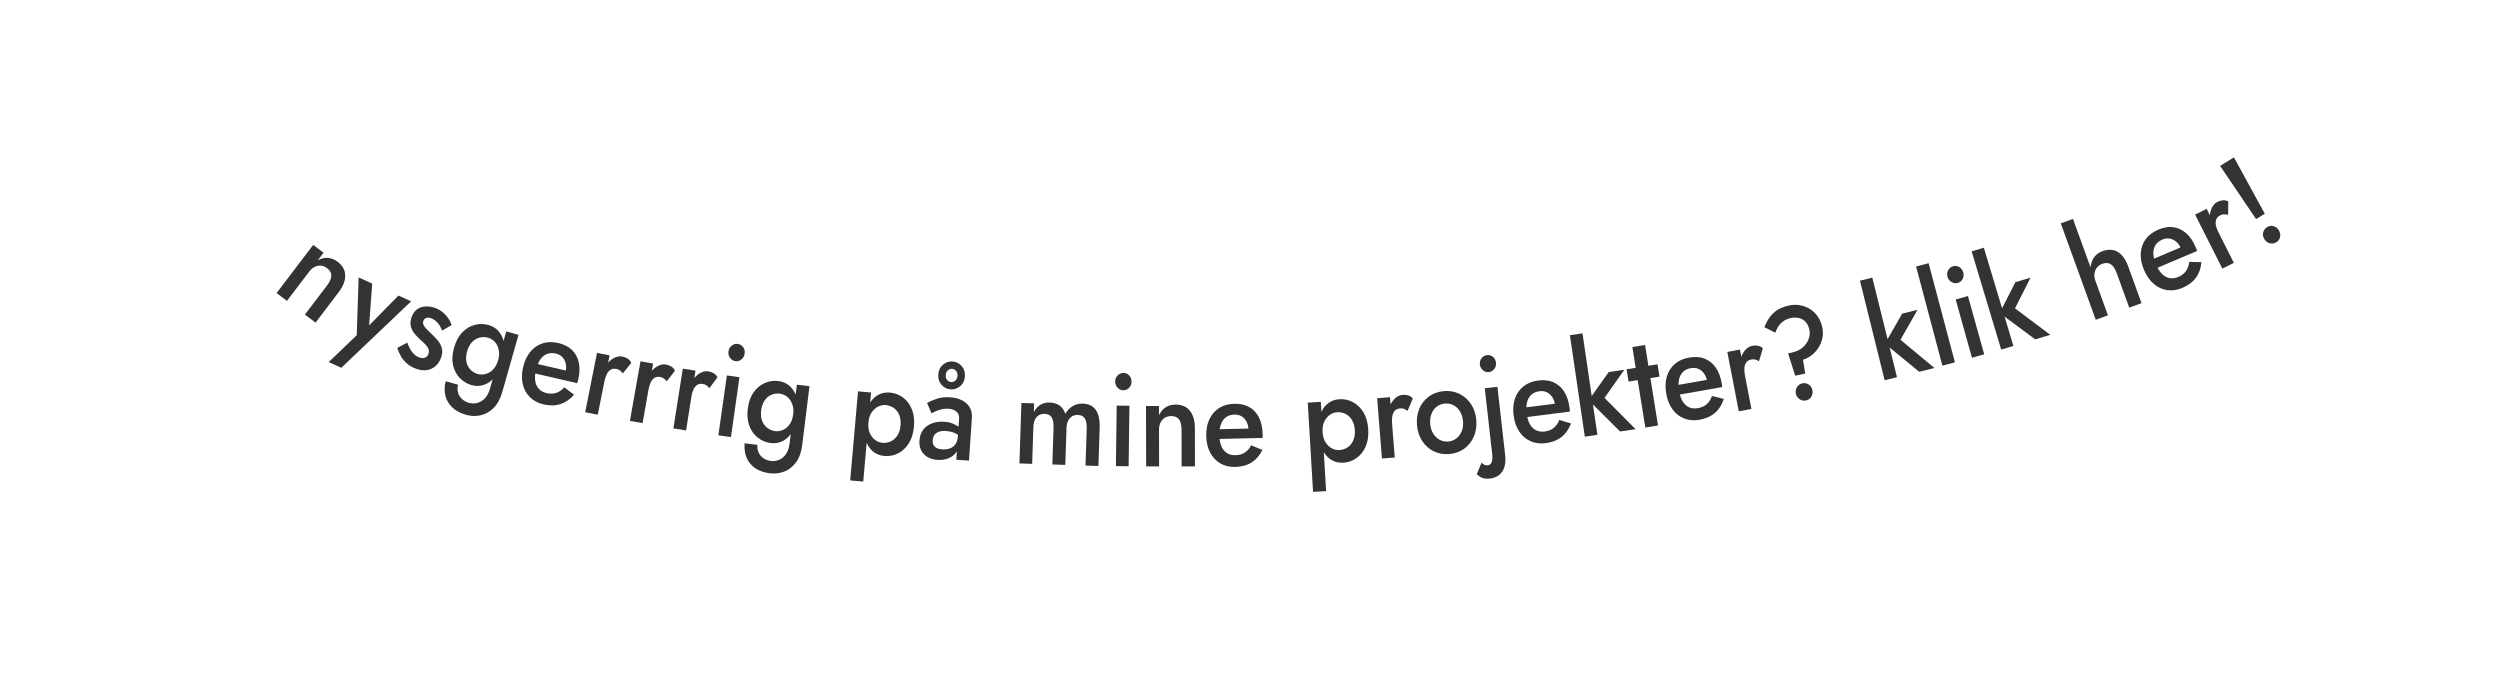 <?xml version="1.0" encoding="UTF-8"?><svg id="Layer_1" xmlns="http://www.w3.org/2000/svg" viewBox="0 0 750.54 204.78"><defs><style>.cls-1{fill:none;}.cls-2{fill:#333;}</style></defs><path class="cls-1" d="M147.92,20.01c-61.21,24.85-72.25,42.45-71.6,53.72,2.45,42.17,173.11,73.02,321.08,65.04,147.59-7.96,310.78-56.62,308.85-93.95-.63-12.32-19.53-28.81-106.34-44.82"/><path class="cls-2" d="M99.46,82.76c.01-.85-.4-1.6-1.25-2.24-.57-.44-1.18-.69-1.82-.76-.64-.07-1.27.04-1.89.35-.62.3-1.18.78-1.67,1.43l-6.69,8.8-3.1-2.36,10.99-14.46,3.1,2.36-1.7,2.23c1.07-.54,2.1-.77,3.08-.69.98.08,1.93.47,2.85,1.17,1.49,1.13,2.25,2.5,2.28,4.09.03,1.59-.62,3.26-1.94,5l-6.97,9.18-3.19-2.42,6.69-8.8c.81-1.07,1.22-2.03,1.24-2.88Z"/><path class="cls-2" d="M102.45,110.41l-3.77-1.72,8.42-8.05.57-17.35,4.07,1.85-1.13,15.28-1.62-.87,10.63-10.82,3.81,1.73-20.97,19.96Z"/><path class="cls-2" d="M123.22,104.94c.36.61.76,1.12,1.21,1.51.45.4.93.69,1.45.87.66.23,1.23.25,1.72.06.49-.19.83-.57,1.03-1.14.17-.5.18-.98.01-1.44-.17-.46-.47-.92-.9-1.36-.43-.44-.95-.93-1.55-1.45-.6-.55-1.17-1.15-1.72-1.8-.55-.65-.92-1.39-1.13-2.22-.21-.83-.13-1.75.23-2.77.37-1.04.92-1.82,1.65-2.35.73-.52,1.57-.81,2.52-.85.95-.04,1.89.1,2.85.44.86.3,1.62.73,2.29,1.27.66.54,1.22,1.14,1.68,1.81.45.66.8,1.36,1.03,2.08l-2.88,1.66c-.29-.85-.72-1.62-1.29-2.3-.58-.68-1.25-1.15-2.02-1.43-.52-.18-1-.21-1.42-.08-.43.13-.72.43-.89.9-.14.4-.11.81.08,1.22.2.42.51.84.93,1.27.42.43.9.89,1.44,1.39.73.68,1.38,1.37,1.95,2.07.57.7.96,1.46,1.17,2.26.21.8.14,1.72-.23,2.77-.57,1.61-1.53,2.73-2.89,3.36-1.35.62-2.89.63-4.62.02-1.07-.38-1.98-.9-2.75-1.58-.77-.68-1.38-1.42-1.85-2.24-.46-.82-.81-1.63-1.03-2.44l2.97-1.59c.29.77.61,1.46.97,2.08Z"/><path class="cls-2" d="M137.5,115.53c-.2.79-.2,1.56,0,2.3.2.74.59,1.38,1.16,1.93.57.54,1.29.94,2.17,1.19.79.22,1.59.23,2.43.03.83-.2,1.59-.66,2.28-1.36.69-.71,1.22-1.72,1.59-3.04l4.86-17.09,3.68,1.04-4.86,17.09c-.6,2.1-1.48,3.73-2.64,4.87-1.16,1.15-2.46,1.88-3.9,2.19-1.44.32-2.89.27-4.34-.15-1.73-.49-3.12-1.24-4.16-2.23-1.04-.99-1.73-2.17-2.06-3.52-.33-1.35-.3-2.79.09-4.33l3.71,1.05ZM138.79,99.78c1.09-1.13,2.34-1.87,3.73-2.24,1.39-.37,2.77-.36,4.14.03,1.34.38,2.41,1.08,3.21,2.08.8,1.01,1.31,2.27,1.51,3.78.21,1.51.04,3.21-.5,5.11-.53,1.87-1.28,3.4-2.26,4.57-.97,1.17-2.06,1.98-3.27,2.41-1.21.44-2.49.46-3.83.08-1.36-.39-2.54-1.11-3.53-2.15-.99-1.05-1.65-2.34-1.99-3.89-.34-1.55-.23-3.27.31-5.17.55-1.95,1.38-3.49,2.47-4.61ZM140.02,108.65c.21.94.62,1.71,1.23,2.34.61.62,1.34,1.06,2.2,1.3.72.2,1.49.2,2.31,0,.82-.2,1.57-.65,2.26-1.35.68-.69,1.19-1.62,1.52-2.79.26-.91.35-1.74.28-2.49-.08-.75-.27-1.42-.57-2.01-.31-.59-.7-1.08-1.18-1.46-.48-.38-.98-.65-1.52-.8-.86-.24-1.71-.26-2.55-.05-.85.21-1.61.66-2.27,1.34-.67.69-1.17,1.62-1.51,2.81-.33,1.16-.39,2.21-.18,3.15Z"/><path class="cls-2" d="M159.09,119.23c-1.08-1.06-1.79-2.36-2.15-3.9-.36-1.54-.32-3.24.1-5.08.43-1.87,1.16-3.42,2.17-4.64,1.01-1.22,2.24-2.07,3.68-2.53,1.44-.46,3.01-.5,4.72-.1,1.71.4,3.08,1.09,4.11,2.09,1.03,1,1.71,2.24,2.04,3.74.33,1.5.28,3.19-.16,5.09-.05.21-.1.42-.17.65-.07.23-.12.39-.17.49l-14.19-3.29.66-2.85,10.96,2.54-1.57,1.5c.11-.14.23-.33.38-.58.14-.25.24-.46.28-.64.22-.95.24-1.81.06-2.58-.18-.77-.52-1.42-1.03-1.94s-1.16-.88-1.96-1.06c-.96-.22-1.83-.18-2.62.12-.79.3-1.46.85-2.01,1.64-.55.79-.99,1.82-1.31,3.1-.3,1.28-.37,2.41-.23,3.37.15.97.51,1.76,1.09,2.38.58.62,1.37,1.05,2.35,1.27,1.03.24,1.99.22,2.87-.07.88-.28,1.69-.84,2.42-1.67l2.93,2.22c-1.21,1.39-2.58,2.33-4.1,2.82-1.52.49-3.22.51-5.09.08-1.64-.38-3-1.1-4.07-2.16Z"/><path class="cls-2" d="M179.46,124.5l-3.78-.75,3.55-17.81,3.78.75-3.55,17.81ZM186.12,111.21c-.28-.22-.65-.37-1.12-.46-.64-.13-1.19-.05-1.66.23-.47.28-.86.72-1.16,1.32-.3.6-.54,1.32-.71,2.17l-1.11-1.07c.28-1.42.78-2.63,1.48-3.63.7-1,1.5-1.75,2.4-2.24.89-.49,1.75-.66,2.58-.49.59.12,1.12.33,1.6.62.48.3.85.73,1.1,1.29l-2.54,3.16c-.29-.38-.58-.68-.85-.89Z"/><path class="cls-2" d="M192.91,127.03l-3.8-.67,3.17-17.88,3.8.67-3.17,17.88ZM199.28,113.61c-.28-.21-.66-.36-1.13-.44-.64-.11-1.19-.02-1.66.27-.47.29-.84.74-1.13,1.34-.29.6-.51,1.33-.66,2.19l-1.13-1.04c.25-1.42.72-2.65,1.4-3.66.68-1.02,1.46-1.78,2.35-2.29.88-.51,1.74-.69,2.57-.55.59.1,1.13.3,1.62.59.49.29.86.71,1.13,1.26l-2.47,3.21c-.3-.37-.59-.67-.87-.88Z"/><path class="cls-2" d="M205.97,129.22l-3.81-.6,2.83-17.94,3.81.6-2.83,17.94ZM212.09,115.68c-.28-.2-.66-.34-1.14-.42-.64-.1-1.19,0-1.65.3-.46.3-.83.75-1.11,1.36-.28.61-.49,1.34-.62,2.2l-1.15-1.02c.23-1.43.67-2.66,1.33-3.69.66-1.03,1.43-1.81,2.3-2.33.87-.53,1.73-.73,2.56-.6.59.09,1.14.28,1.63.56s.88.69,1.15,1.24l-2.41,3.26c-.31-.37-.6-.65-.89-.86Z"/><path class="cls-2" d="M222,113.25l-2.56,17.98-3.78-.54,2.56-17.98,3.78.54ZM219.69,103.75c.56-.43,1.16-.59,1.8-.5.69.1,1.23.43,1.63.99.39.56.54,1.21.43,1.94-.1.7-.42,1.28-.95,1.72-.54.44-1.15.61-1.84.52-.64-.09-1.17-.43-1.59-1-.42-.58-.57-1.22-.47-1.92.1-.73.43-1.31.99-1.73Z"/><path class="cls-2" d="M227.38,133.55c-.08.81.04,1.57.35,2.27.31.7.79,1.28,1.44,1.73.65.45,1.42.73,2.33.84.81.1,1.61-.01,2.4-.34.79-.33,1.47-.89,2.04-1.7s.94-1.89,1.11-3.24l2.18-17.63,3.79.47-2.18,17.63c-.27,2.17-.89,3.91-1.86,5.22-.97,1.31-2.15,2.23-3.52,2.77-1.37.53-2.81.71-4.31.52-1.79-.22-3.28-.74-4.46-1.56-1.18-.82-2.04-1.88-2.57-3.16s-.72-2.71-.58-4.29l3.83.47ZM226.24,117.79c.91-1.28,2.02-2.21,3.34-2.79,1.32-.58,2.68-.78,4.09-.61,1.38.17,2.55.69,3.49,1.57.95.87,1.64,2.04,2.07,3.5.44,1.46.53,3.17.29,5.13-.24,1.93-.75,3.55-1.53,4.86-.78,1.31-1.73,2.27-2.86,2.89-1.13.62-2.39.84-3.77.67-1.41-.17-2.68-.7-3.82-1.59-1.14-.88-1.99-2.06-2.56-3.54-.57-1.48-.73-3.19-.49-5.15.25-2.01.83-3.66,1.74-4.94ZM228.81,126.37c.35.89.87,1.6,1.57,2.12.7.52,1.49.84,2.37.95.74.09,1.5-.03,2.28-.36.78-.33,1.45-.89,2.02-1.68s.93-1.79,1.08-2.99c.12-.94.08-1.77-.11-2.5-.19-.73-.48-1.36-.87-1.9-.39-.54-.86-.96-1.39-1.27-.53-.3-1.07-.49-1.62-.56-.88-.11-1.73,0-2.53.34-.8.34-1.49.9-2.04,1.68s-.91,1.78-1.06,3.01c-.15,1.2-.05,2.25.3,3.14Z"/><path class="cls-2" d="M255.24,144.23l2.35-26.74,3.92.34-2.35,26.74-3.92-.34ZM272.83,133.11c-.87,1.36-1.95,2.37-3.23,3.01-1.29.64-2.65.9-4.09.77-1.41-.12-2.61-.62-3.58-1.48-.97-.86-1.68-2.04-2.12-3.52-.44-1.48-.57-3.19-.4-5.13.17-1.97.6-3.63,1.29-5,.69-1.37,1.59-2.39,2.7-3.07,1.11-.68,2.37-.96,3.78-.84,1.44.13,2.73.62,3.89,1.47,1.16.85,2.04,2.02,2.66,3.5.62,1.48.84,3.23.66,5.25-.18,1.99-.7,3.67-1.56,5.03ZM269.96,124.57c-.38-.89-.93-1.59-1.64-2.09-.72-.5-1.53-.79-2.44-.87-.74-.06-1.49.09-2.25.46-.76.37-1.41.95-1.95,1.75-.54.8-.87,1.81-.97,3.05s.03,2.29.43,3.17c.39.88.93,1.57,1.61,2.06.68.5,1.39.78,2.13.84.91.08,1.76-.06,2.55-.43.79-.37,1.45-.96,1.98-1.77.53-.81.85-1.82.95-3.03s-.03-2.26-.41-3.15Z"/><path class="cls-2" d="M280.23,133.58c.21.38.54.69.99.92.44.23.99.36,1.64.41.84.06,1.6-.04,2.3-.28.69-.24,1.25-.67,1.68-1.27.43-.6.67-1.43.75-2.48l.44,2.09c-.08,1.16-.42,2.13-1.03,2.92-.61.79-1.39,1.37-2.36,1.74-.96.37-2.02.52-3.17.44-1.15-.08-2.15-.36-3-.85-.85-.49-1.48-1.15-1.91-1.99-.43-.83-.6-1.8-.53-2.9.09-1.37.47-2.48,1.15-3.35.67-.86,1.56-1.5,2.68-1.9,1.11-.4,2.34-.55,3.68-.46.96.06,1.81.25,2.55.57.74.31,1.35.66,1.83,1.03.48.38.81.7.98.98l-.15,2.25c-.7-.65-1.43-1.15-2.18-1.47-.75-.33-1.63-.53-2.63-.59-.82-.06-1.51.02-2.09.23-.58.21-1.02.54-1.33.98s-.48.98-.52,1.61c-.04.55.05,1.02.27,1.4ZM278.3,120.98c.78-.45,1.76-.87,2.94-1.27,1.18-.4,2.52-.54,4.01-.44,1.37.09,2.55.4,3.55.91,1,.52,1.77,1.21,2.3,2.07.53.87.76,1.9.68,3.11l-.87,12.92-3.81-.26.84-12.45c.06-.84-.22-1.51-.82-2.01-.61-.5-1.36-.78-2.27-.85-.79-.05-1.53,0-2.22.17-.69.17-1.28.37-1.79.61-.51.24-.9.45-1.18.61l-1.34-3.14ZM283.1,109.49c.85-.72,1.81-1.05,2.87-.97,1.06.07,1.96.52,2.71,1.35.75.83,1.08,1.87,1,3.13-.08,1.23-.55,2.21-1.41,2.93-.86.72-1.81,1.04-2.87.97-1.06-.07-1.96-.52-2.71-1.35-.75-.83-1.09-1.86-1-3.1.08-1.26.55-2.25,1.41-2.97ZM284.36,114.11c.34.37.73.56,1.19.59.46.03.88-.11,1.26-.43.38-.32.59-.79.64-1.42.04-.63-.1-1.13-.44-1.51-.34-.38-.73-.58-1.19-.61-.46-.03-.88.12-1.26.45-.38.33-.6.81-.64,1.44-.04.63.1,1.13.44,1.49Z"/><path class="cls-2" d="M329.78,139.9l-3.89-.13.36-11.05c.04-1.37-.15-2.39-.57-3.08-.42-.69-1.12-1.04-2.08-1.08-.65-.02-1.23.12-1.73.42-.5.3-.9.75-1.2,1.34-.3.6-.46,1.33-.49,2.2l-.36,11.05-3.89-.13.36-11.05c.04-1.37-.15-2.39-.57-3.08-.42-.69-1.12-1.04-2.08-1.07-.67-.02-1.26.12-1.76.42-.5.3-.9.75-1.18,1.34-.28.6-.44,1.33-.47,2.2l-.36,11.05-3.82-.12.59-18.15,3.82.12-.09,2.64c.51-.98,1.17-1.72,1.97-2.21.8-.49,1.72-.71,2.78-.68,1.23.04,2.23.35,3.02.93.79.58,1.34,1.4,1.67,2.46.61-1.03,1.36-1.81,2.26-2.34.89-.52,1.91-.77,3.04-.73,1.18.04,2.15.34,2.91.9.76.56,1.32,1.38,1.67,2.44.35,1.07.5,2.35.45,3.85l-.38,11.52Z"/><path class="cls-2" d="M335.56,112.69c.5-.49,1.07-.74,1.72-.73.7,0,1.28.27,1.74.77.46.51.69,1.13.68,1.86,0,.71-.25,1.32-.73,1.83-.48.51-1.06.76-1.76.75-.65,0-1.22-.27-1.7-.79-.49-.52-.72-1.13-.72-1.85,0-.74.26-1.35.76-1.85ZM339.07,121.82l-.24,18.16-3.82-.05.24-18.16,3.82.05Z"/><path class="cls-2" d="M353.98,125.93c-.51-.68-1.29-1.02-2.35-1.02-.72,0-1.36.17-1.91.5-.55.33-.98.81-1.3,1.42-.31.62-.47,1.34-.46,2.15l.02,11.05h-3.89s-.04-18.15-.04-18.15h3.89s0,2.79,0,2.79c.53-1.08,1.2-1.88,2.03-2.41.83-.53,1.82-.79,2.97-.8,1.88,0,3.31.62,4.29,1.87.99,1.25,1.48,2.96,1.49,5.15l.02,11.53h-4s-.02-11.05-.02-11.05c0-1.34-.26-2.35-.76-3.04Z"/><path class="cls-2" d="M366.34,139.1c-1.3-.76-2.32-1.84-3.05-3.25-.73-1.4-1.12-3.05-1.16-4.95-.04-1.92.27-3.6.95-5.04.68-1.44,1.65-2.56,2.93-3.37,1.28-.81,2.8-1.23,4.55-1.27,1.75-.04,3.25.29,4.5,1,1.24.71,2.21,1.75,2.9,3.11.69,1.37,1.06,3.02,1.11,4.97,0,.21,0,.43,0,.67,0,.24-.02.41-.04.51l-14.56.34-.07-2.92,11.25-.26-1.15,1.84c.07-.16.14-.38.22-.66.08-.28.11-.51.11-.69-.02-.97-.22-1.81-.58-2.51-.37-.7-.86-1.24-1.48-1.62-.62-.38-1.34-.56-2.16-.54-.99.02-1.82.28-2.51.77-.69.49-1.2,1.19-1.54,2.09-.34.9-.51,2.01-.5,3.33.03,1.32.24,2.42.62,3.32.38.9.93,1.58,1.65,2.04.72.46,1.58.67,2.59.65,1.06-.02,1.98-.28,2.76-.77.78-.49,1.43-1.23,1.93-2.22l3.39,1.42c-.83,1.65-1.92,2.9-3.27,3.75-1.35.85-2.99,1.29-4.91,1.34-1.68.04-3.18-.32-4.48-1.08Z"/><path class="cls-2" d="M394.2,147.67l-1.59-26.8,3.92-.23,1.59,26.8-3.92.23ZM409.97,134.1c-.66,1.48-1.58,2.62-2.76,3.45s-2.49,1.28-3.93,1.36c-1.42.08-2.67-.23-3.76-.94-1.09-.71-1.96-1.77-2.61-3.17-.65-1.4-1.03-3.07-1.15-5.01-.12-1.97.06-3.68.54-5.13s1.22-2.6,2.22-3.43c1-.84,2.2-1.3,3.62-1.38,1.44-.09,2.79.21,4.06.89s2.32,1.7,3.15,3.08c.83,1.37,1.3,3.07,1.42,5.1.12,2-.15,3.73-.81,5.21ZM405.88,126.08c-.51-.83-1.15-1.43-1.93-1.82-.78-.39-1.63-.56-2.54-.5-.74.04-1.46.3-2.16.78-.69.48-1.25,1.15-1.67,2.02-.42.87-.59,1.92-.52,3.16s.37,2.26.89,3.07c.52.81,1.15,1.42,1.9,1.81.75.39,1.49.56,2.23.52.91-.05,1.73-.32,2.46-.8.73-.48,1.3-1.16,1.7-2.04s.57-1.93.5-3.13-.36-2.23-.87-3.05Z"/><path class="cls-2" d="M418.73,137.35l-3.85.3-1.44-18.1,3.85-.3,1.44,18.1ZM421.51,122.75c-.32-.13-.72-.18-1.2-.14-.65.05-1.16.28-1.54.68-.38.4-.63.93-.76,1.58-.13.66-.16,1.42-.09,2.28l-1.36-.72c-.11-1.44.03-2.74.43-3.9.4-1.15.97-2.09,1.69-2.81s1.51-1.11,2.35-1.18c.6-.05,1.17,0,1.71.16.54.16,1.01.47,1.41.94l-1.58,3.73c-.38-.29-.74-.5-1.06-.63Z"/><path class="cls-2" d="M426.09,122.7c.64-1.49,1.59-2.7,2.85-3.63,1.26-.93,2.74-1.48,4.44-1.64,1.7-.17,3.25.09,4.66.76,1.41.67,2.57,1.67,3.5,3.01.93,1.34,1.48,2.94,1.66,4.8.18,1.83-.06,3.5-.71,5.01-.65,1.51-1.6,2.72-2.85,3.65-1.25.93-2.72,1.48-4.42,1.64-1.7.17-3.26-.09-4.67-.75-1.42-.67-2.59-1.68-3.5-3.03-.92-1.35-1.46-2.94-1.64-4.78-.18-1.86.05-3.54.69-5.03ZM430.32,130.24c.51.81,1.17,1.42,1.95,1.83.79.41,1.65.57,2.58.48.91-.09,1.72-.41,2.42-.97.71-.56,1.23-1.28,1.58-2.18.35-.89.47-1.9.36-3.03s-.42-2.1-.94-2.92-1.17-1.43-1.97-1.83c-.8-.4-1.65-.55-2.56-.46-.93.09-1.75.41-2.44.95-.7.54-1.22,1.27-1.56,2.18-.35.91-.46,1.92-.36,3.05.11,1.13.42,2.09.93,2.9Z"/><path class="cls-2" d="M445.58,139.53c.31.15.65.21,1.03.16.38-.04.69-.19.91-.44.23-.25.38-.62.46-1.1.08-.49.08-1.1,0-1.83l-2.23-19.77,3.8-.43,2.33,20.6c.15,1.31.07,2.46-.23,3.46-.3,1-.82,1.8-1.56,2.4-.74.6-1.7.97-2.87,1.1-.6.07-1.13.05-1.6-.04-.47-.09-.89-.26-1.27-.49-.38-.24-.71-.5-1.01-.78l1.46-3.5c.23.29.49.51.8.66ZM444.79,107.53c.42-.54.97-.84,1.64-.92s1.26.1,1.78.53c.52.43.82,1.01.91,1.75.08.71-.08,1.33-.5,1.88-.41.55-.95.86-1.62.94-.67.08-1.27-.11-1.8-.55s-.84-1.02-.92-1.72c-.08-.73.09-1.37.51-1.9Z"/><path class="cls-2" d="M459.45,132.44c-1.38-.62-2.5-1.59-3.37-2.91-.87-1.32-1.43-2.92-1.67-4.8-.24-1.91-.1-3.61.42-5.11.52-1.5,1.38-2.72,2.57-3.65,1.19-.94,2.65-1.51,4.39-1.74,1.74-.22,3.27-.05,4.58.53,1.31.58,2.38,1.51,3.21,2.79.83,1.29,1.37,2.9,1.62,4.83.03.21.05.43.07.67.02.24.02.41.01.52l-14.45,1.85-.37-2.9,11.16-1.43-.95,1.95c.05-.17.1-.39.15-.68.05-.28.06-.52.04-.7-.12-.97-.4-1.78-.84-2.44-.44-.66-.98-1.15-1.64-1.46-.66-.31-1.39-.42-2.2-.31-.98.12-1.78.47-2.41,1.02-.63.56-1.07,1.31-1.31,2.24-.24.93-.3,2.05-.15,3.36.17,1.31.49,2.39.96,3.24s1.09,1.47,1.85,1.85c.76.38,1.65.51,2.65.38,1.05-.13,1.94-.49,2.66-1.06.73-.57,1.29-1.37,1.69-2.41l3.52,1.06c-.65,1.73-1.6,3.08-2.86,4.07-1.26.98-2.84,1.6-4.75,1.84-1.67.21-3.19.01-4.57-.61Z"/><path class="cls-2" d="M475.09,100.07l4.48,30.47-3.78.56-4.48-30.47,3.78-.56ZM487.67,110.99l-5.97,8.46,9.33,9.4-4.67.69-9.4-9.39,6.01-8.46,4.71-.69Z"/><path class="cls-2" d="M497.61,109.37l.6,3.7-9.29,1.5-.6-3.7,9.29-1.5ZM493.87,103.57l3.89,24.17-3.81.61-3.89-24.17,3.81-.61Z"/><path class="cls-2" d="M505.62,125.64c-1.4-.55-2.57-1.47-3.5-2.75-.93-1.28-1.56-2.85-1.89-4.72-.33-1.89-.27-3.6.18-5.12.45-1.52,1.25-2.78,2.39-3.77,1.14-.99,2.58-1.64,4.31-1.94,1.73-.3,3.26-.2,4.6.31,1.33.51,2.45,1.39,3.34,2.64.89,1.25,1.5,2.83,1.84,4.75.04.21.07.43.1.66.03.24.04.41.04.51l-14.35,2.52-.51-2.88,11.08-1.95-.86,1.99c.04-.17.08-.4.12-.68.03-.29.04-.52,0-.7-.17-.96-.49-1.76-.95-2.4-.47-.64-1.04-1.1-1.71-1.38-.67-.28-1.41-.35-2.22-.21-.97.17-1.76.55-2.36,1.14-.6.59-1.01,1.35-1.21,2.3-.2.94-.2,2.07,0,3.37.23,1.3.6,2.36,1.11,3.19.51.83,1.16,1.42,1.94,1.76.78.34,1.67.43,2.66.25,1.04-.18,1.91-.58,2.61-1.18.7-.6,1.22-1.43,1.58-2.48l3.56.9c-.57,1.76-1.46,3.16-2.67,4.2-1.21,1.04-2.76,1.73-4.65,2.06-1.66.29-3.19.16-4.59-.4Z"/><path class="cls-2" d="M525.8,122.76l-3.79.73-3.44-17.83,3.79-.73,3.44,17.83ZM526.94,107.94c-.34-.1-.74-.1-1.21,0-.64.12-1.12.4-1.45.84-.33.44-.53.99-.58,1.66-.05.67,0,1.43.17,2.28l-1.43-.57c-.28-1.42-.28-2.73,0-3.92.27-1.19.73-2.18,1.37-2.98.64-.79,1.38-1.27,2.2-1.43.59-.11,1.16-.12,1.72-.03s1.06.35,1.51.77l-1.16,3.88c-.41-.24-.79-.41-1.13-.51Z"/><path class="cls-2" d="M542.13,96.7c-.53-.59-1.18-.99-1.95-1.2-.77-.21-1.65-.22-2.64,0-1.13.24-2.08.74-2.85,1.51-.77.77-1.34,1.73-1.71,2.88l-3.31-1.68c.46-1.09.99-2.07,1.61-2.94.61-.87,1.39-1.61,2.33-2.21.94-.6,2.11-1.05,3.49-1.35,1.13-.24,2.23-.26,3.3-.07,1.07.19,2.07.57,2.99,1.14.92.57,1.7,1.32,2.33,2.23.64.91,1.08,1.99,1.35,3.23.32,1.49.24,2.91-.22,4.24-.47,1.34-1.19,2.49-2.16,3.46-.97.97-2.11,1.66-3.4,2.07l.66,4.14-3,.64-2.15-6.69,1.02-.22c1.41-.3,2.55-.83,3.4-1.59s1.45-1.61,1.78-2.56c.33-.94.4-1.84.22-2.69-.21-.98-.58-1.76-1.11-2.35ZM539.48,116.21c.38-.6.91-.98,1.59-1.12.73-.15,1.38-.03,1.96.37.58.4.94.96,1.09,1.69.14.67.03,1.31-.33,1.93-.36.61-.91,1-1.63,1.15-.68.15-1.32.01-1.91-.4-.59-.41-.96-.95-1.1-1.62-.15-.72-.04-1.38.33-1.99Z"/><path class="cls-2" d="M562.1,83.35l7.41,29.89-3.71.92-7.41-29.89,3.71-.92ZM575.68,93.01l-5.13,9,10.19,8.46-4.58,1.14-10.26-8.44,5.16-9.01,4.62-1.15Z"/><path class="cls-2" d="M579,79.02l7.9,29.76-3.76,1-7.9-29.76,3.76-1Z"/><path class="cls-2" d="M584.88,81.11c.34-.61.82-1.01,1.45-1.18.67-.19,1.3-.1,1.89.25.59.36.98.89,1.18,1.6.19.68.13,1.34-.18,1.96-.31.62-.81,1.02-1.48,1.21-.62.17-1.24.08-1.86-.28-.61-.36-1.01-.89-1.21-1.57-.2-.71-.13-1.37.21-1.99ZM590.81,88.88l4.88,17.49-3.68,1.03-4.88-17.49,3.68-1.03Z"/><path class="cls-2" d="M595.58,74.36l8.87,29.49-3.66,1.1-8.87-29.49,3.66-1.1ZM609.61,83.33l-4.68,9.24,10.6,7.95-4.52,1.36-10.67-7.92,4.71-9.25,4.56-1.37Z"/><path class="cls-2" d="M632.84,94.67l-3.66,1.33-10.5-28.95,3.66-1.33,10.5,28.95ZM633.72,79.36c-.7-.48-1.55-.53-2.57-.16-.68.25-1.22.62-1.62,1.13-.4.51-.65,1.1-.74,1.78-.09.68,0,1.4.29,2.16l-.88.32c-.49-1.36-.71-2.66-.64-3.88.07-1.23.39-2.31.99-3.26.59-.94,1.47-1.63,2.65-2.05,1.15-.42,2.22-.52,3.2-.32.98.2,1.85.72,2.61,1.55.76.83,1.41,1.97,1.94,3.43l3.97,10.95-3.69,1.34-3.77-10.39c-.46-1.26-1.03-2.13-1.73-2.61Z"/><path class="cls-2" d="M650.6,87.1c-1.49-.23-2.84-.86-4.03-1.89-1.2-1.04-2.16-2.43-2.9-4.17-.75-1.77-1.08-3.45-.98-5.03s.59-2.99,1.49-4.21c.89-1.22,2.15-2.17,3.76-2.86,1.62-.68,3.13-.93,4.55-.73,1.42.2,2.7.81,3.85,1.82s2.1,2.42,2.86,4.21c.08.19.16.4.25.62s.13.39.15.49l-13.41,5.68-1.14-2.69,10.36-4.39-.39,2.14c0-.17,0-.4-.04-.69-.03-.29-.08-.52-.15-.69-.38-.9-.87-1.6-1.47-2.12-.6-.52-1.26-.84-1.97-.96-.72-.12-1.45-.03-2.21.29-.91.39-1.59.93-2.05,1.64-.46.71-.68,1.55-.66,2.51.02.96.27,2.06.76,3.28.51,1.21,1.11,2.17,1.8,2.86.69.7,1.45,1.12,2.29,1.28s1.72.04,2.65-.35c.97-.41,1.73-.99,2.28-1.74.54-.75.87-1.67.98-2.77l3.67.07c-.16,1.84-.71,3.4-1.66,4.69-.94,1.29-2.3,2.3-4.07,3.05-1.55.66-3.07.87-4.56.65Z"/><path class="cls-2" d="M670.63,78.91l-3.44,1.74-8.18-16.22,3.45-1.74,8.18,16.22ZM667.69,64.34c-.35,0-.74.11-1.17.32-.58.29-.97.69-1.17,1.21-.2.51-.23,1.1-.11,1.76.13.66.39,1.37.78,2.15l-1.53-.16c-.65-1.29-1.01-2.55-1.07-3.77-.06-1.22.1-2.3.51-3.24.4-.94.98-1.6,1.73-1.98.54-.27,1.08-.44,1.65-.5.56-.06,1.12.05,1.66.33l-.06,4.05c-.46-.12-.87-.18-1.22-.18Z"/><path class="cls-2" d="M670.67,47.25l9.26,16.92-2.62,1.6-10.8-15.98,4.16-2.54ZM679.45,69.78c.16-.68.55-1.21,1.16-1.59.62-.38,1.26-.48,1.93-.3.67.18,1.21.59,1.6,1.24.4.65.52,1.32.38,2.01s-.52,1.22-1.14,1.6c-.62.38-1.27.47-1.96.29-.69-.18-1.23-.6-1.63-1.25-.4-.65-.52-1.32-.36-2Z"/></svg>
